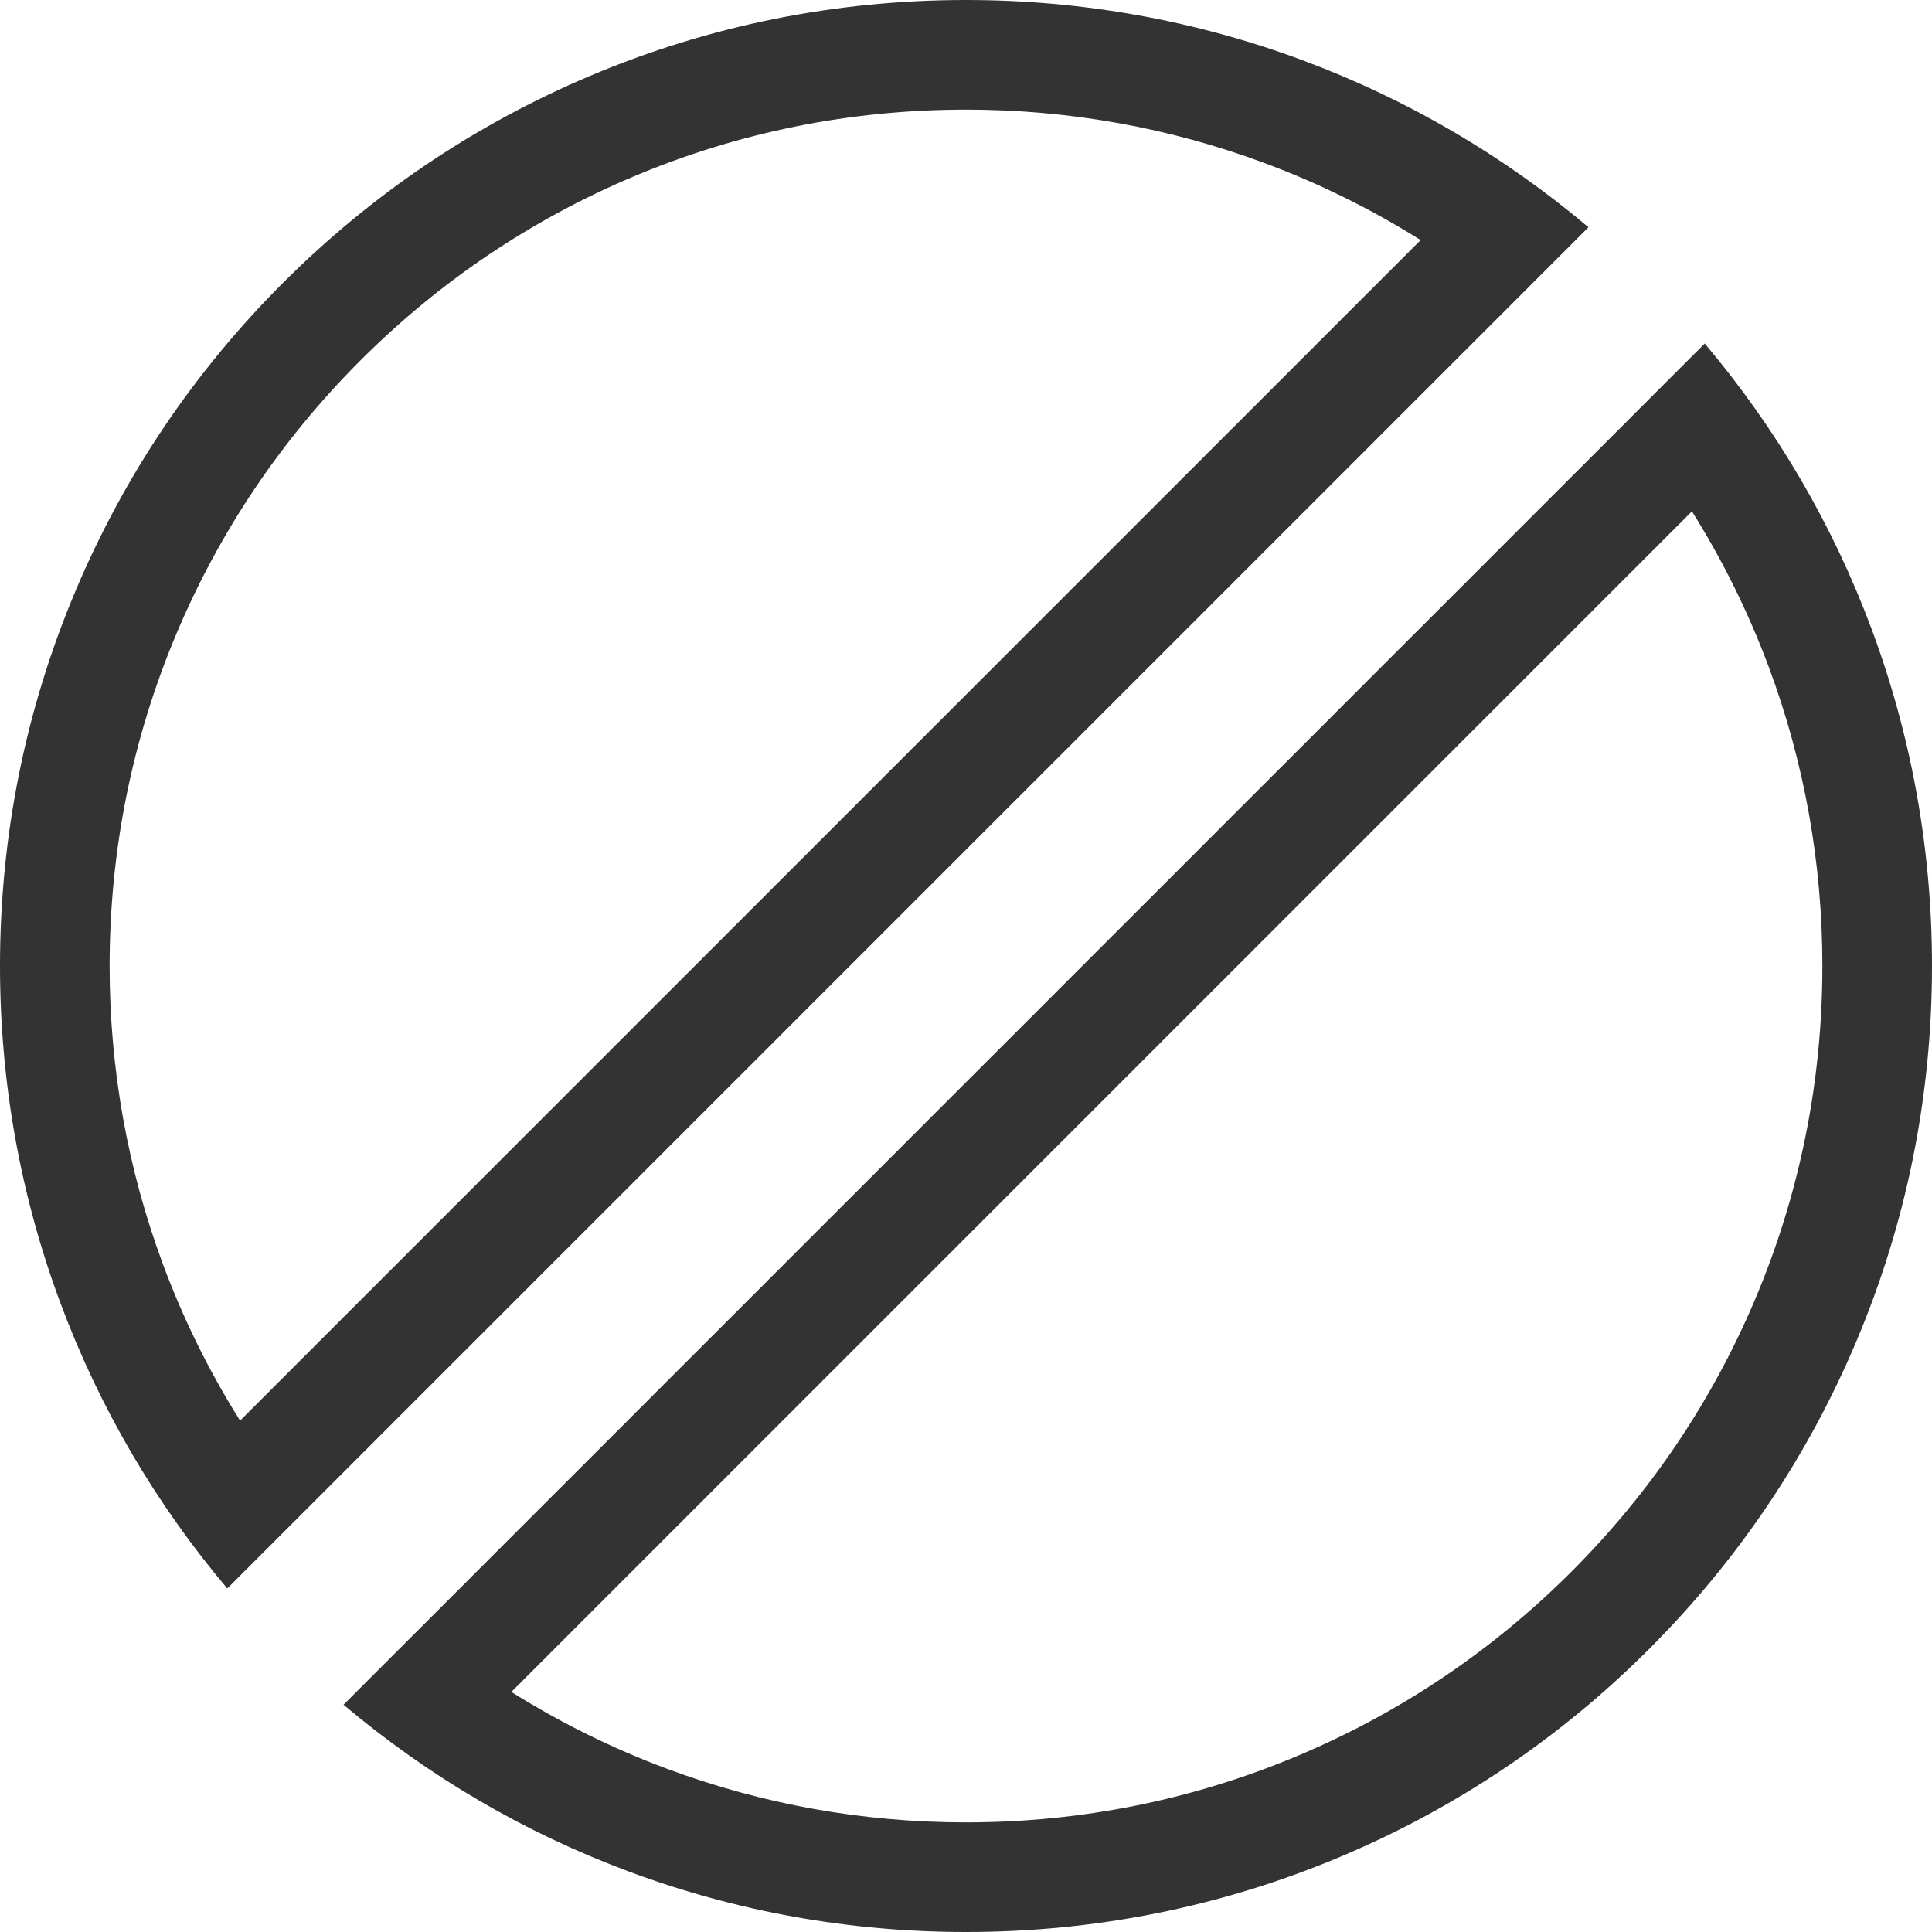 <svg xmlns="http://www.w3.org/2000/svg" width="141" height="141" viewBox="0 0 141 141">
  <g id="Subtraction_1" data-name="Subtraction 1" transform="translate(-4.243 -4.243)" fill="rgba(255,255,255,0)" opacity="0.8">
    <path d="M 74.742 141.243 C 66.756 141.243 58.947 139.843 51.535 137.082 C 45.735 134.922 40.298 131.978 35.322 128.306 L 128.306 35.322 C 131.978 40.298 134.922 45.735 137.082 51.535 C 139.843 58.947 141.243 66.756 141.243 74.742 C 141.243 83.722 139.485 92.43 136.019 100.626 C 132.67 108.545 127.874 115.657 121.765 121.765 C 115.657 127.874 108.545 132.67 100.626 136.019 C 92.43 139.485 83.722 141.243 74.742 141.243 Z M 21.18 114.163 C 17.508 109.188 14.564 103.751 12.403 97.95 C 9.642 90.537 8.243 82.729 8.243 74.742 C 8.243 65.763 10 57.055 13.467 48.859 C 16.816 40.941 21.611 33.828 27.72 27.72 C 33.828 21.611 40.941 16.816 48.859 13.467 C 57.055 10 65.763 8.243 74.742 8.243 C 82.729 8.243 90.537 9.642 97.95 12.403 C 103.751 14.564 109.188 17.508 114.164 21.18 L 21.18 114.163 Z" stroke="none"/>
    <path d="M 74.742 137.243 C 83.183 137.243 91.368 135.592 99.068 132.335 C 106.51 129.187 113.195 124.68 118.937 118.937 C 124.68 113.195 129.187 106.51 132.335 99.068 C 135.592 91.368 137.243 83.183 137.243 74.742 C 137.243 67.234 135.928 59.895 133.334 52.931 C 131.85 48.948 129.972 45.146 127.722 41.562 L 41.562 127.722 C 45.146 129.972 48.948 131.85 52.931 133.334 C 59.895 135.928 67.234 137.243 74.742 137.243 M 21.764 107.923 L 107.923 21.764 C 104.34 19.513 100.538 17.635 96.554 16.152 C 89.589 13.558 82.251 12.243 74.742 12.243 C 66.301 12.243 58.117 13.894 50.417 17.151 C 42.976 20.298 36.291 24.806 30.548 30.548 C 24.806 36.291 20.298 42.976 17.151 50.417 C 13.894 58.117 12.243 66.301 12.243 74.742 C 12.243 82.251 13.558 89.589 16.152 96.554 C 17.635 100.538 19.513 104.339 21.764 107.923 M 74.742 145.243 C 66.277 145.243 58 143.758 50.139 140.831 C 42.544 138.002 35.537 133.906 29.314 128.657 L 128.657 29.314 C 133.907 35.539 138.002 42.545 140.831 50.139 C 143.758 58 145.243 66.277 145.243 74.742 C 145.243 84.26 143.379 93.493 139.703 102.184 C 136.152 110.58 131.069 118.119 124.594 124.594 C 118.119 131.069 110.58 136.152 102.184 139.703 C 93.493 143.379 84.26 145.243 74.742 145.243 Z M 20.829 120.172 L 20.827 120.17 L 20.828 120.169 C 15.579 113.947 11.483 106.941 8.655 99.346 C 5.727 91.485 4.243 83.207 4.243 74.742 C 4.243 65.225 6.107 55.992 9.783 47.301 C 13.334 38.906 18.417 31.366 24.892 24.892 C 31.366 18.417 38.906 13.334 47.301 9.783 C 55.992 6.107 65.225 4.243 74.742 4.243 C 83.207 4.243 91.485 5.727 99.346 8.655 C 106.941 11.484 113.948 15.579 120.172 20.829 L 20.829 120.172 Z" stroke="none" fill="#000"/>
  </g>
</svg>
